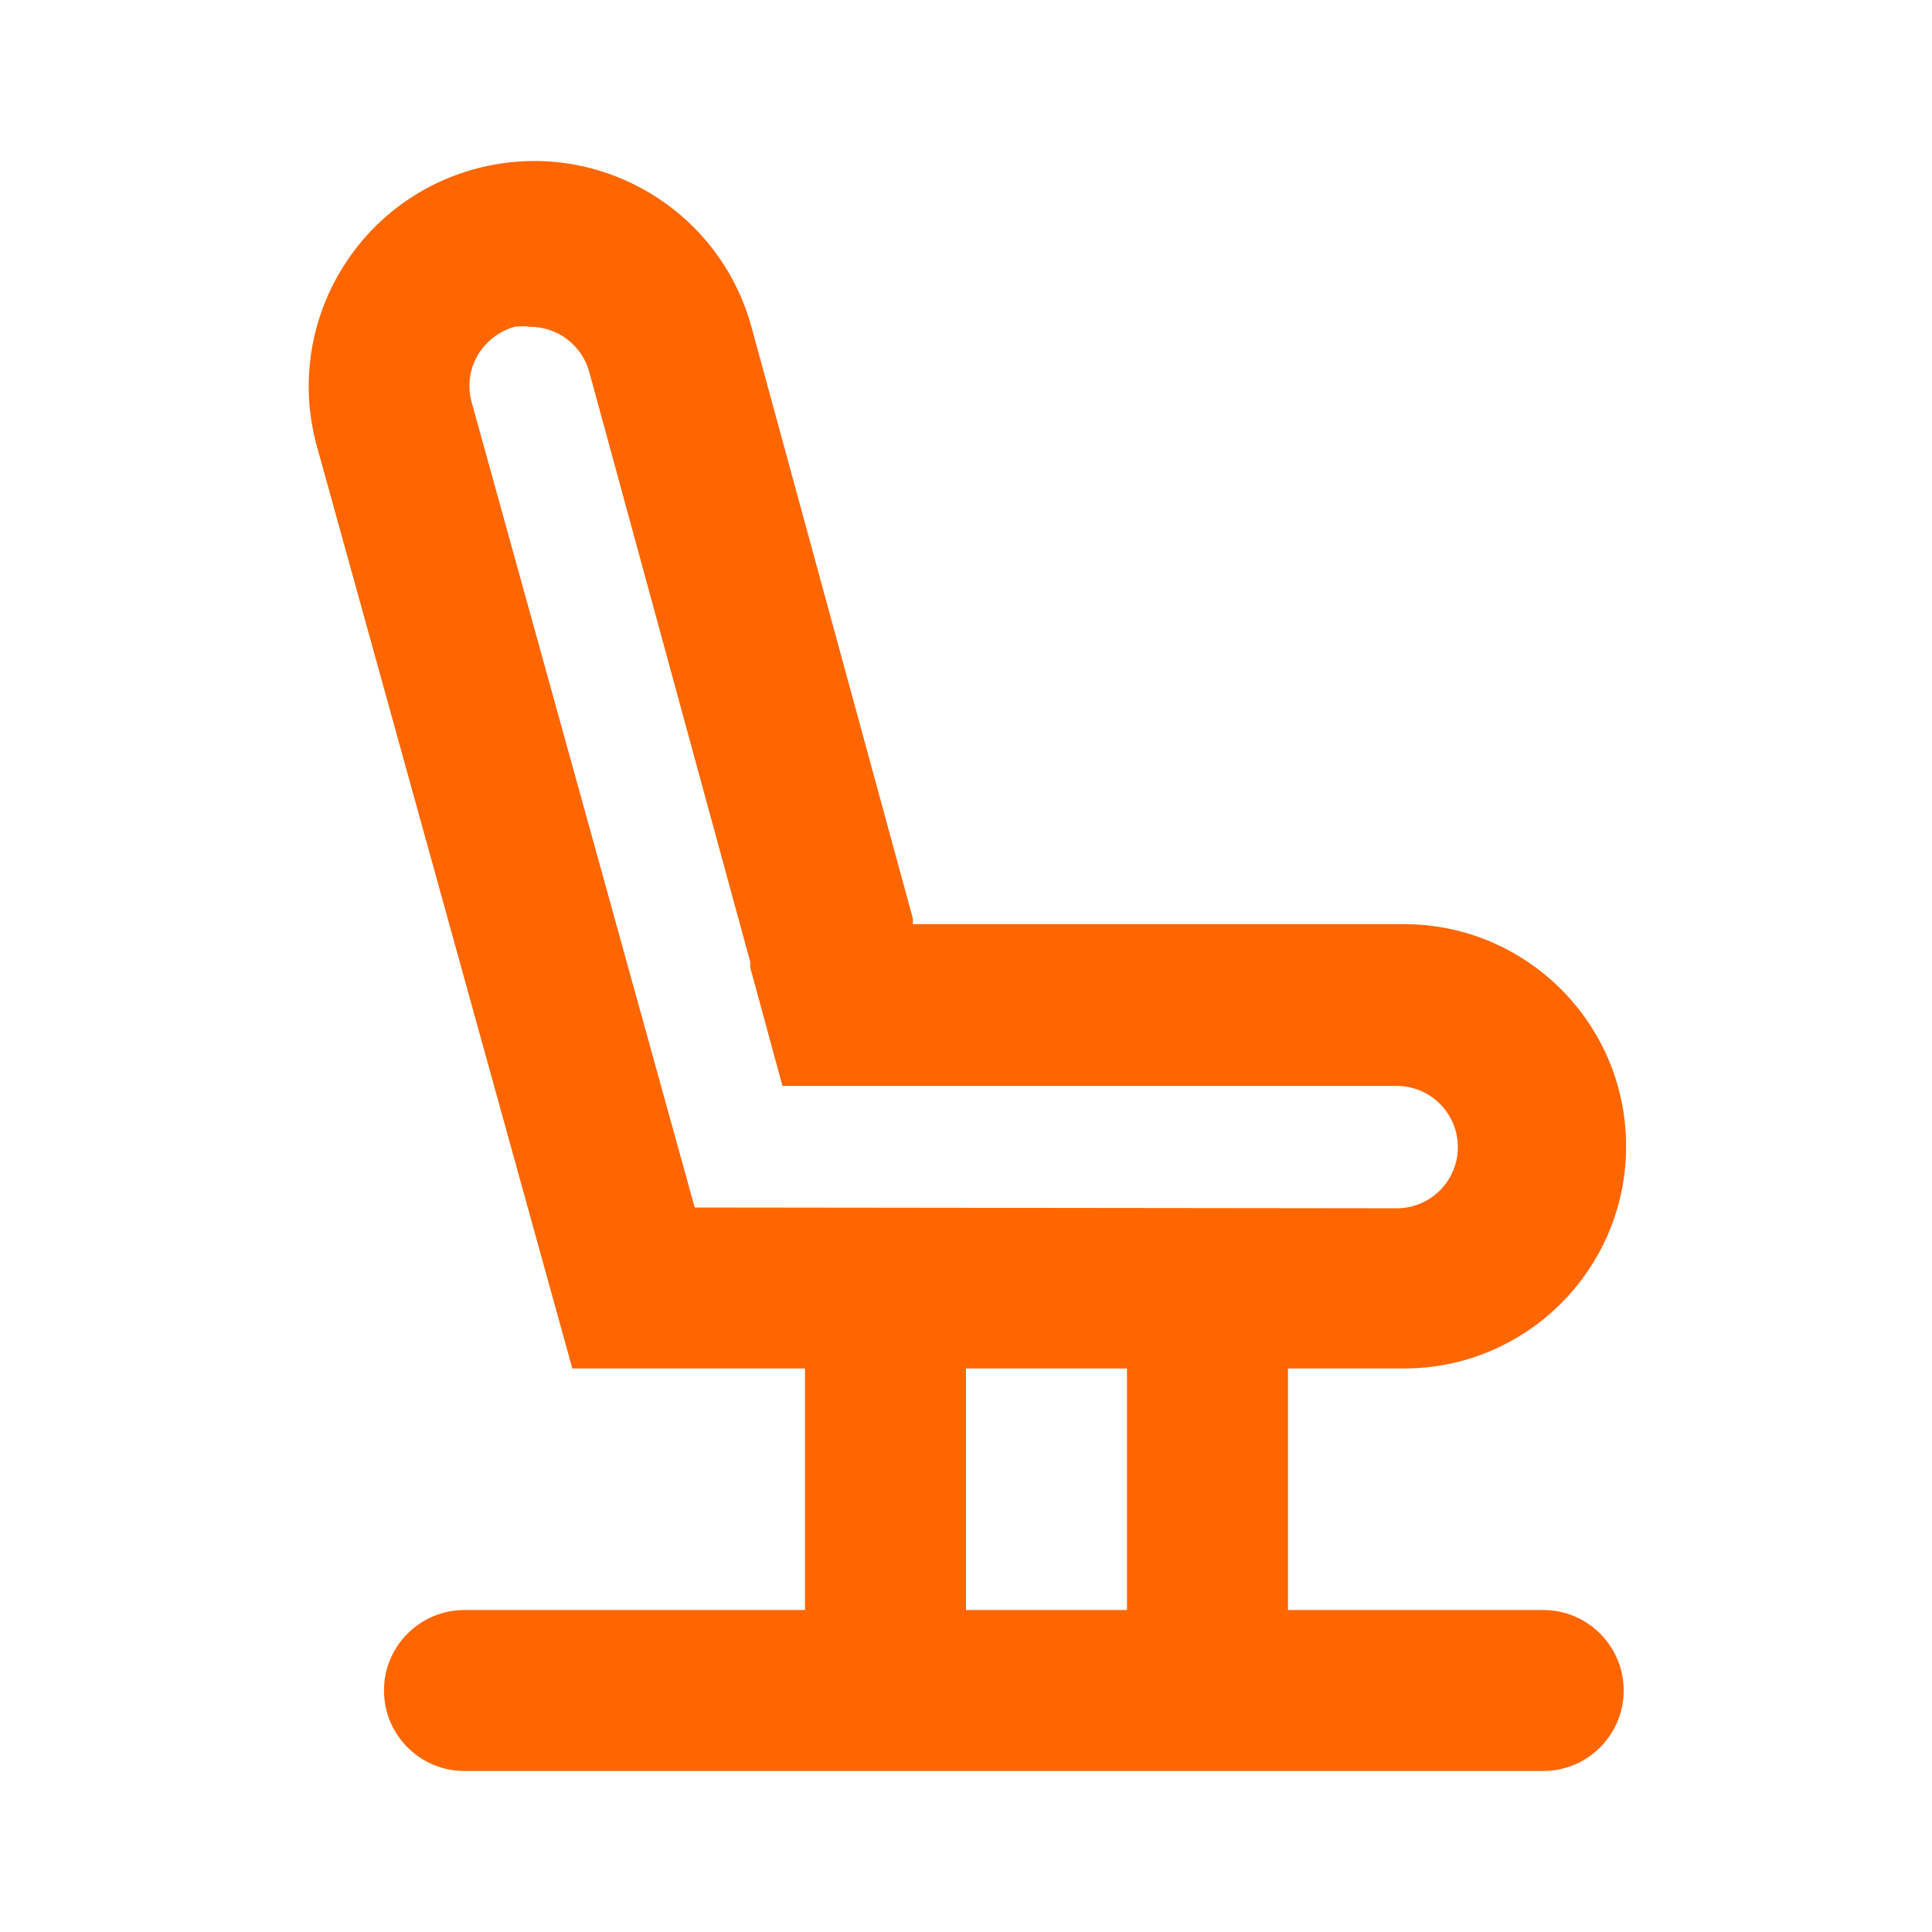 <svg
  width="24"
  height="24"
  viewBox="0 0 24 24"
  fill="none"
  xmlns="http://www.w3.org/2000/svg"
>
  <path
    d="M19.17 20H16V17H17.44C18.964 17 20.2 15.764 20.2 14.24C20.2 12.716 18.964 11.48 17.44 11.48H11.34V11.41L9.34 4.08C8.942 2.586 7.409 1.697 5.915 2.095C4.421 2.493 3.532 4.026 3.93 5.52L7.11 17H10V20H5.77C5.218 20 4.77 20.448 4.77 21C4.77 21.552 5.218 22 5.77 22H19.17C19.722 22 20.17 21.552 20.17 21C20.17 20.448 19.722 20 19.17 20ZM8.63 15L5.86 5C5.805 4.805 5.83 4.596 5.93 4.42C6.031 4.245 6.196 4.116 6.39 4.06C6.456 4.05 6.524 4.05 6.59 4.06C6.931 4.062 7.23 4.291 7.32 4.62L9.32 11.95V12.02L9.72 13.49H17.35C17.77 13.49 18.11 13.83 18.11 14.25C18.11 14.67 17.77 15.01 17.35 15.01L8.63 15ZM14 20H12V17H14V20Z"
    fill="#FF6600"
  />
</svg>

